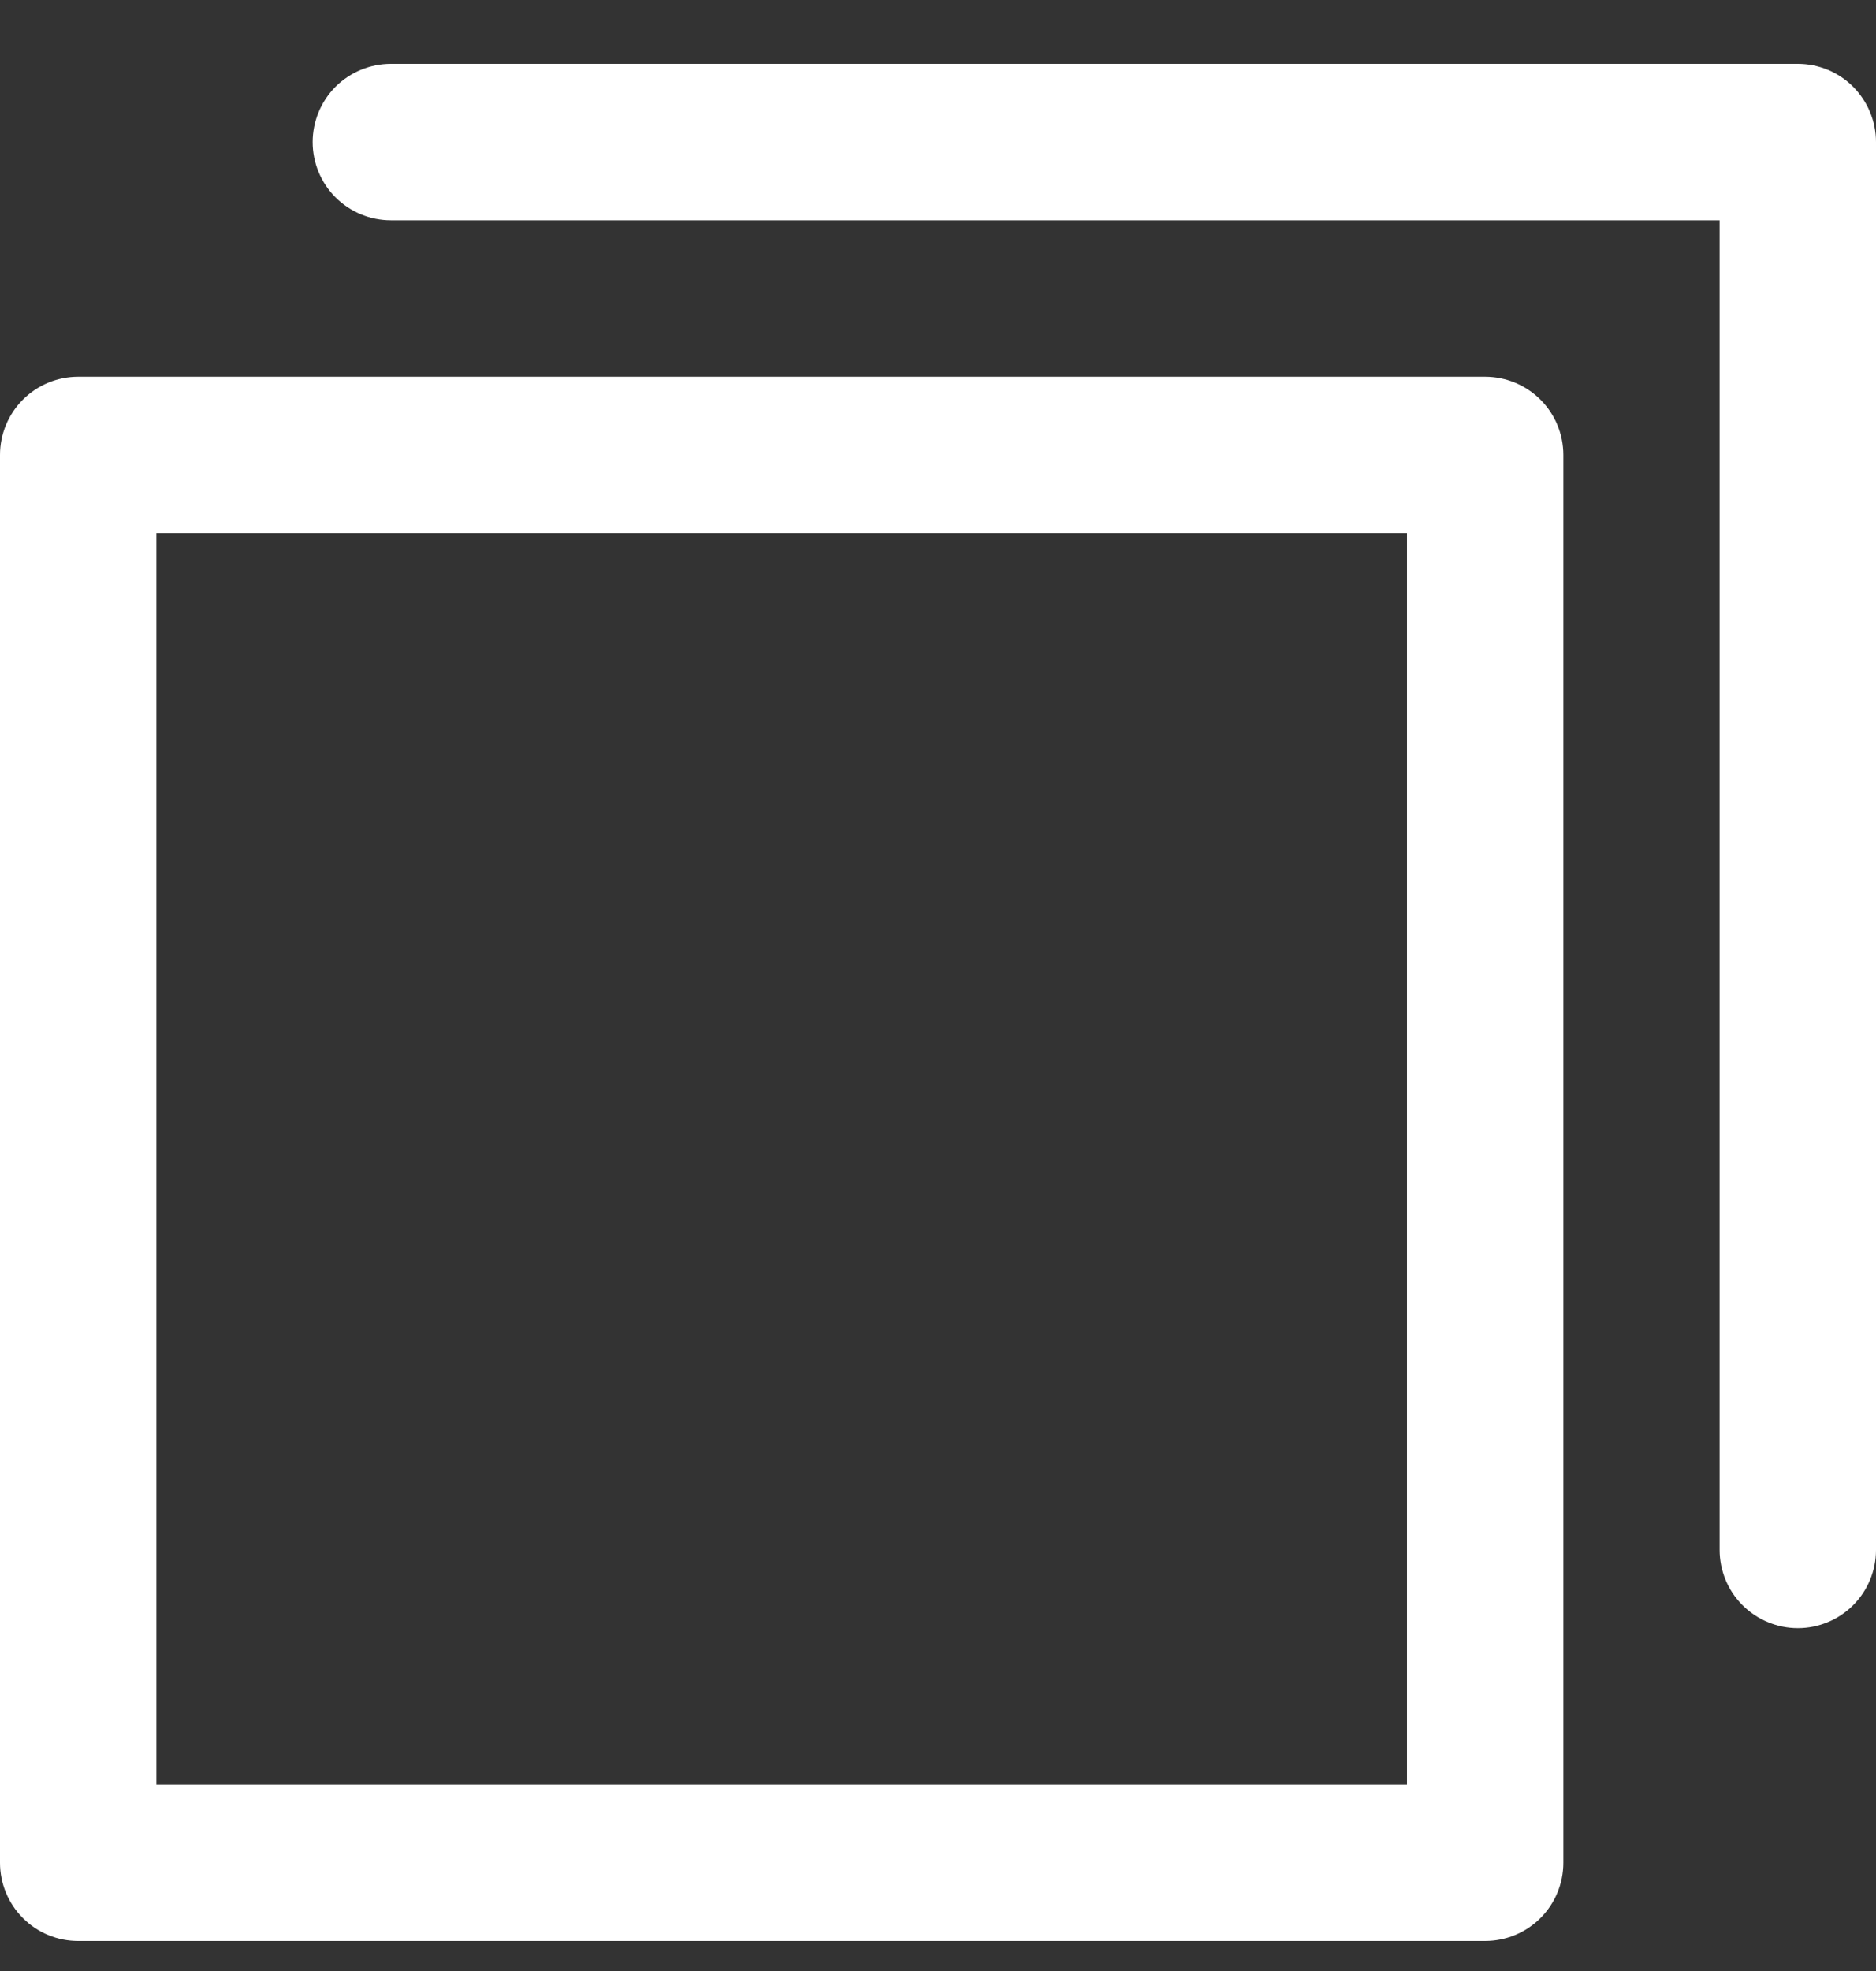 <svg width="20" height="21" viewBox="0 0 20 21" fill="none" xmlns="http://www.w3.org/2000/svg">
<rect x="0" y="0" width="20" height="21" fill="#333333" stroke="none"/>
<path d="M20 1.514V16.514C20 16.735 19.912 16.947 19.756 17.103C19.6 17.259 19.388 17.347 19.167 17.347C18.946 17.347 18.734 17.259 18.577 17.103C18.421 16.947 18.333 16.735 18.333 16.514V2.347H4.167C3.946 2.347 3.734 2.259 3.577 2.103C3.421 1.947 3.333 1.735 3.333 1.514C3.333 1.293 3.421 1.081 3.577 0.924C3.734 0.768 3.946 0.68 4.167 0.68H19.167C19.388 0.68 19.6 0.768 19.756 0.924C19.912 1.081 20 1.293 20 1.514ZM16.667 4.847V19.847C16.667 20.068 16.579 20.28 16.423 20.436C16.266 20.593 16.054 20.68 15.833 20.68H0.833C0.612 20.68 0.4 20.593 0.244 20.436C0.088 20.28 0 20.068 0 19.847V4.847C0 4.626 0.088 4.414 0.244 4.258C0.4 4.102 0.612 4.014 0.833 4.014H15.833C16.054 4.014 16.266 4.102 16.423 4.258C16.579 4.414 16.667 4.626 16.667 4.847ZM15 5.68H1.667V19.014H15V5.68Z" fill="white"/>
</svg>
